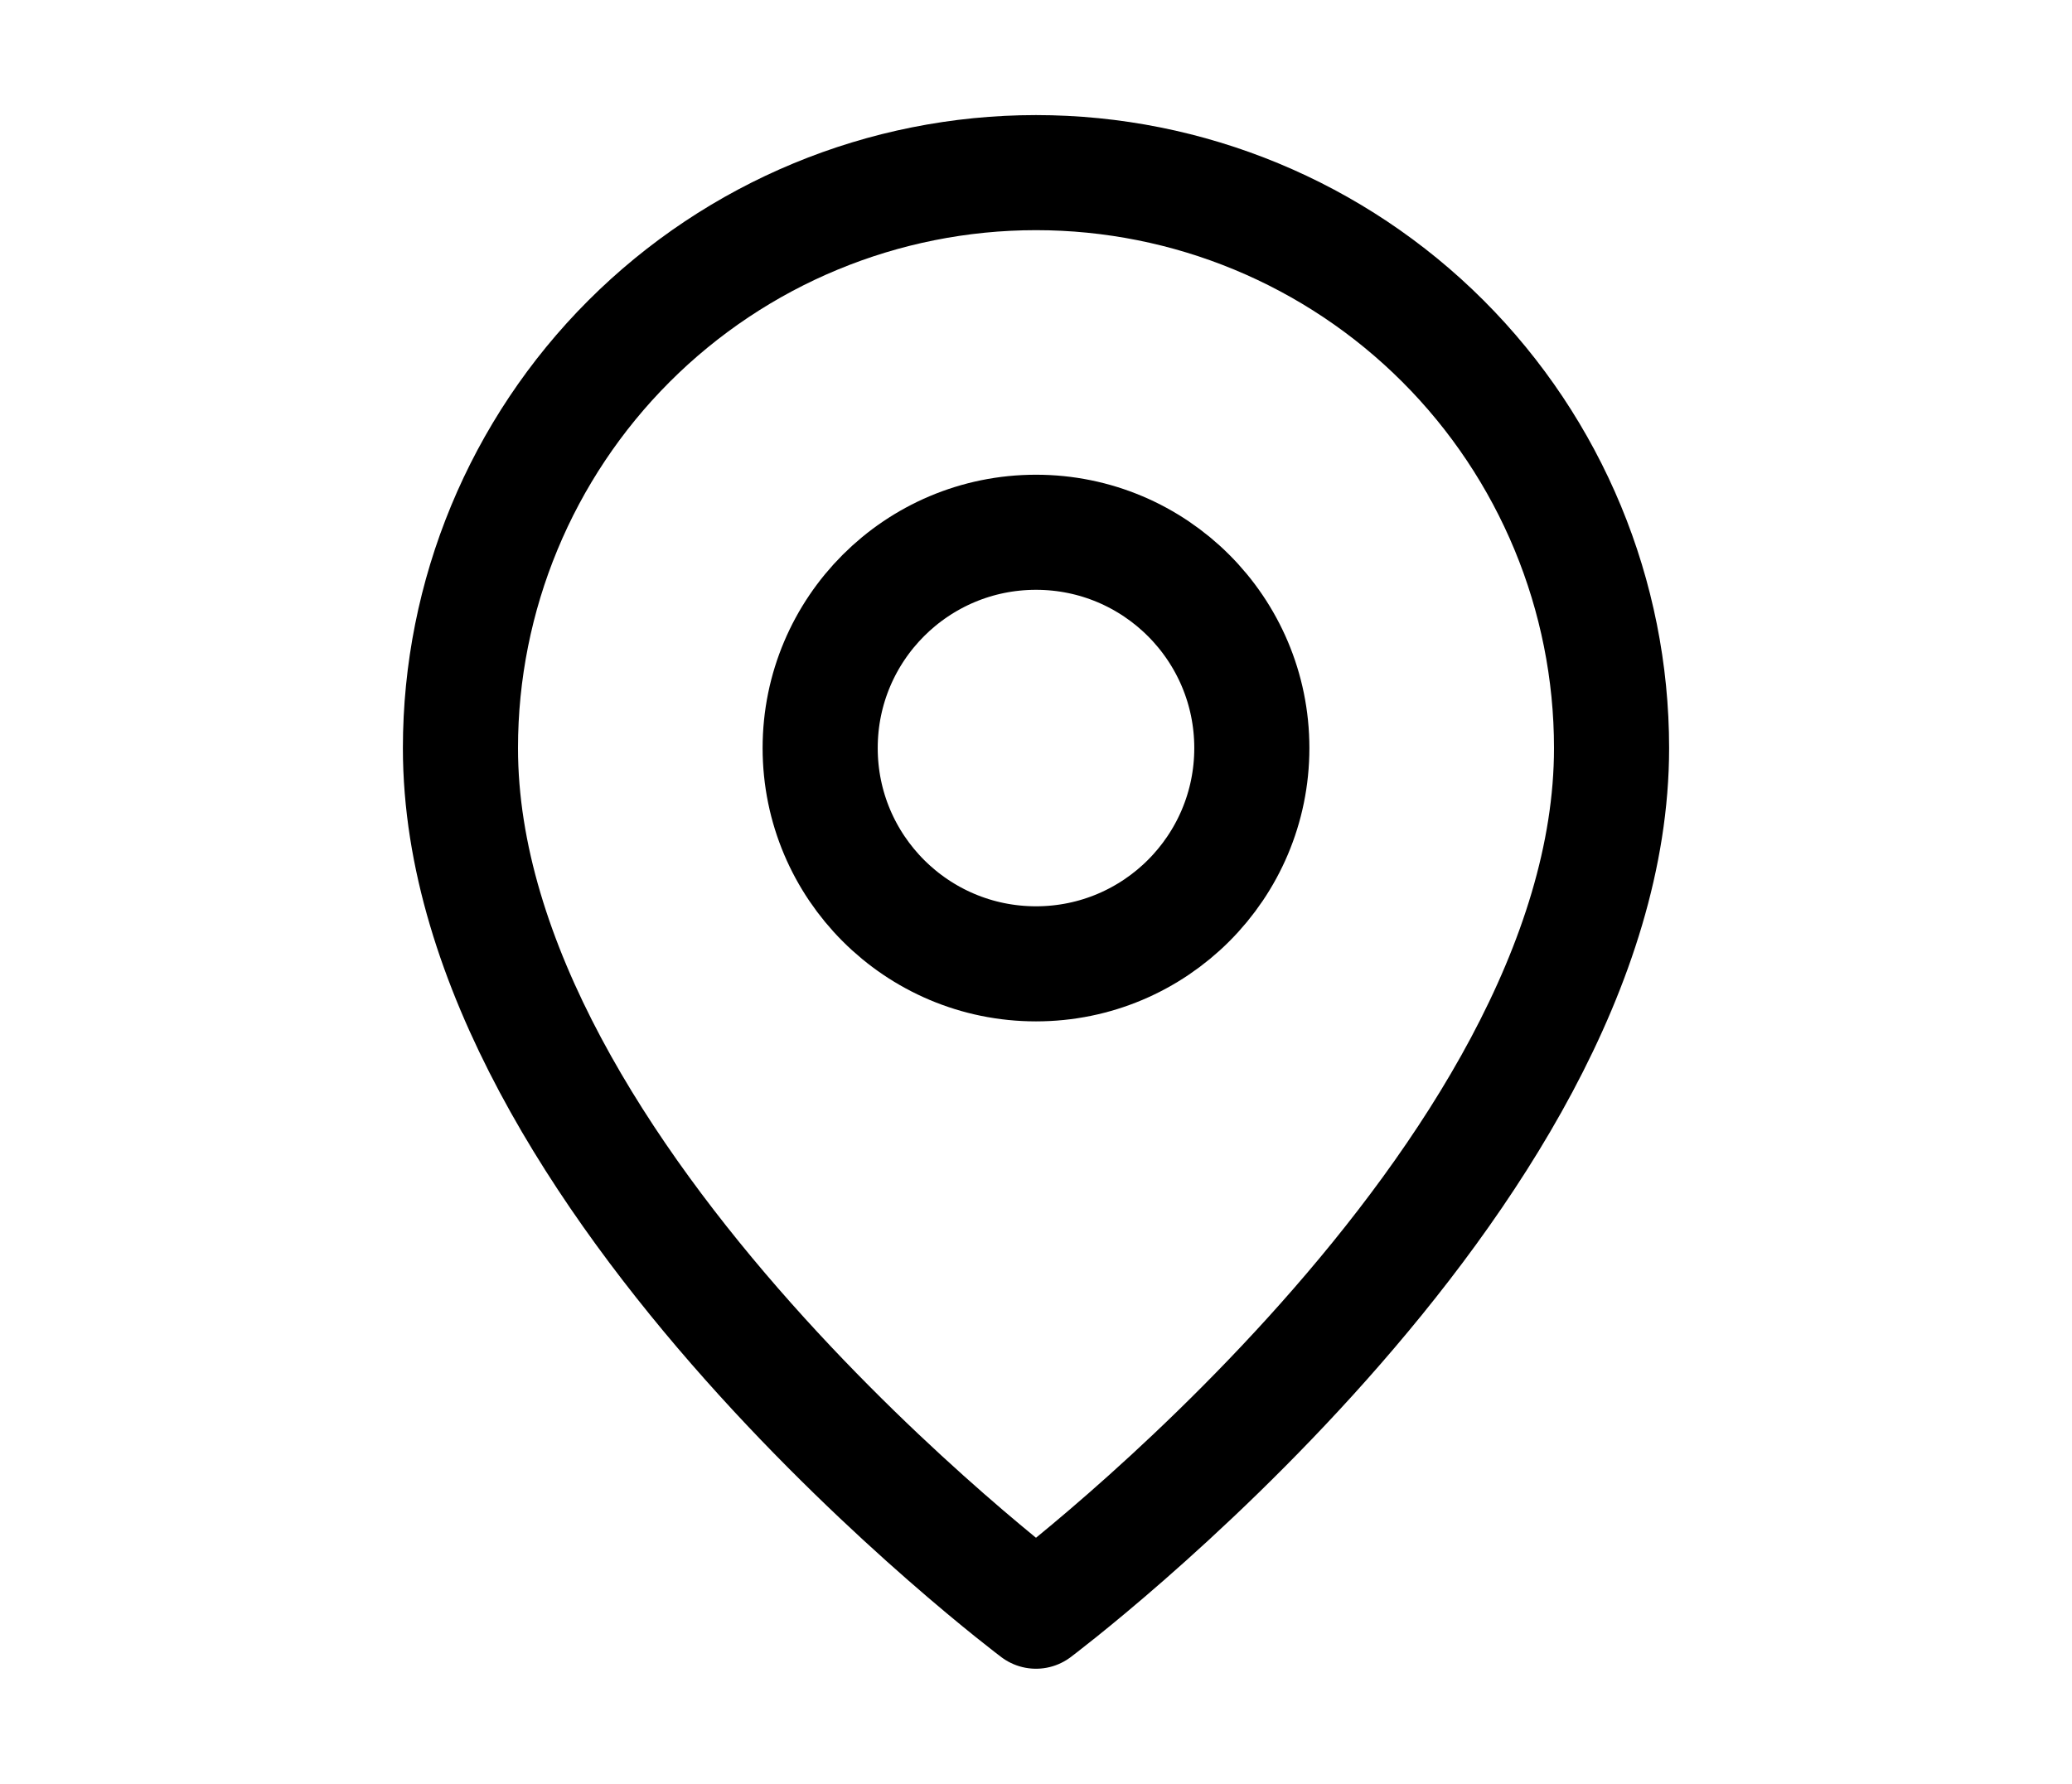 <svg width="36" height="31" viewBox="0 0 36 31" fill="none" xmlns="http://www.w3.org/2000/svg">
<path d="M28 13C28 20.5 18 28 18 28C18 28 8 20.5 8 13C8 10.348 9.054 7.804 10.929 5.929C12.804 4.054 15.348 3 18 3C20.652 3 23.196 4.054 25.071 5.929C26.946 7.804 28 10.348 28 13Z" stroke="black" stroke-width="2" stroke-linecap="round" stroke-linejoin="round"/>
<path d="M18 16.75C20.071 16.75 21.75 15.071 21.75 13C21.75 10.929 20.071 9.25 18 9.25C15.929 9.25 14.25 10.929 14.25 13C14.25 15.071 15.929 16.75 18 16.75Z" stroke="black" stroke-width="2" stroke-linecap="round" stroke-linejoin="round"/>
</svg>
